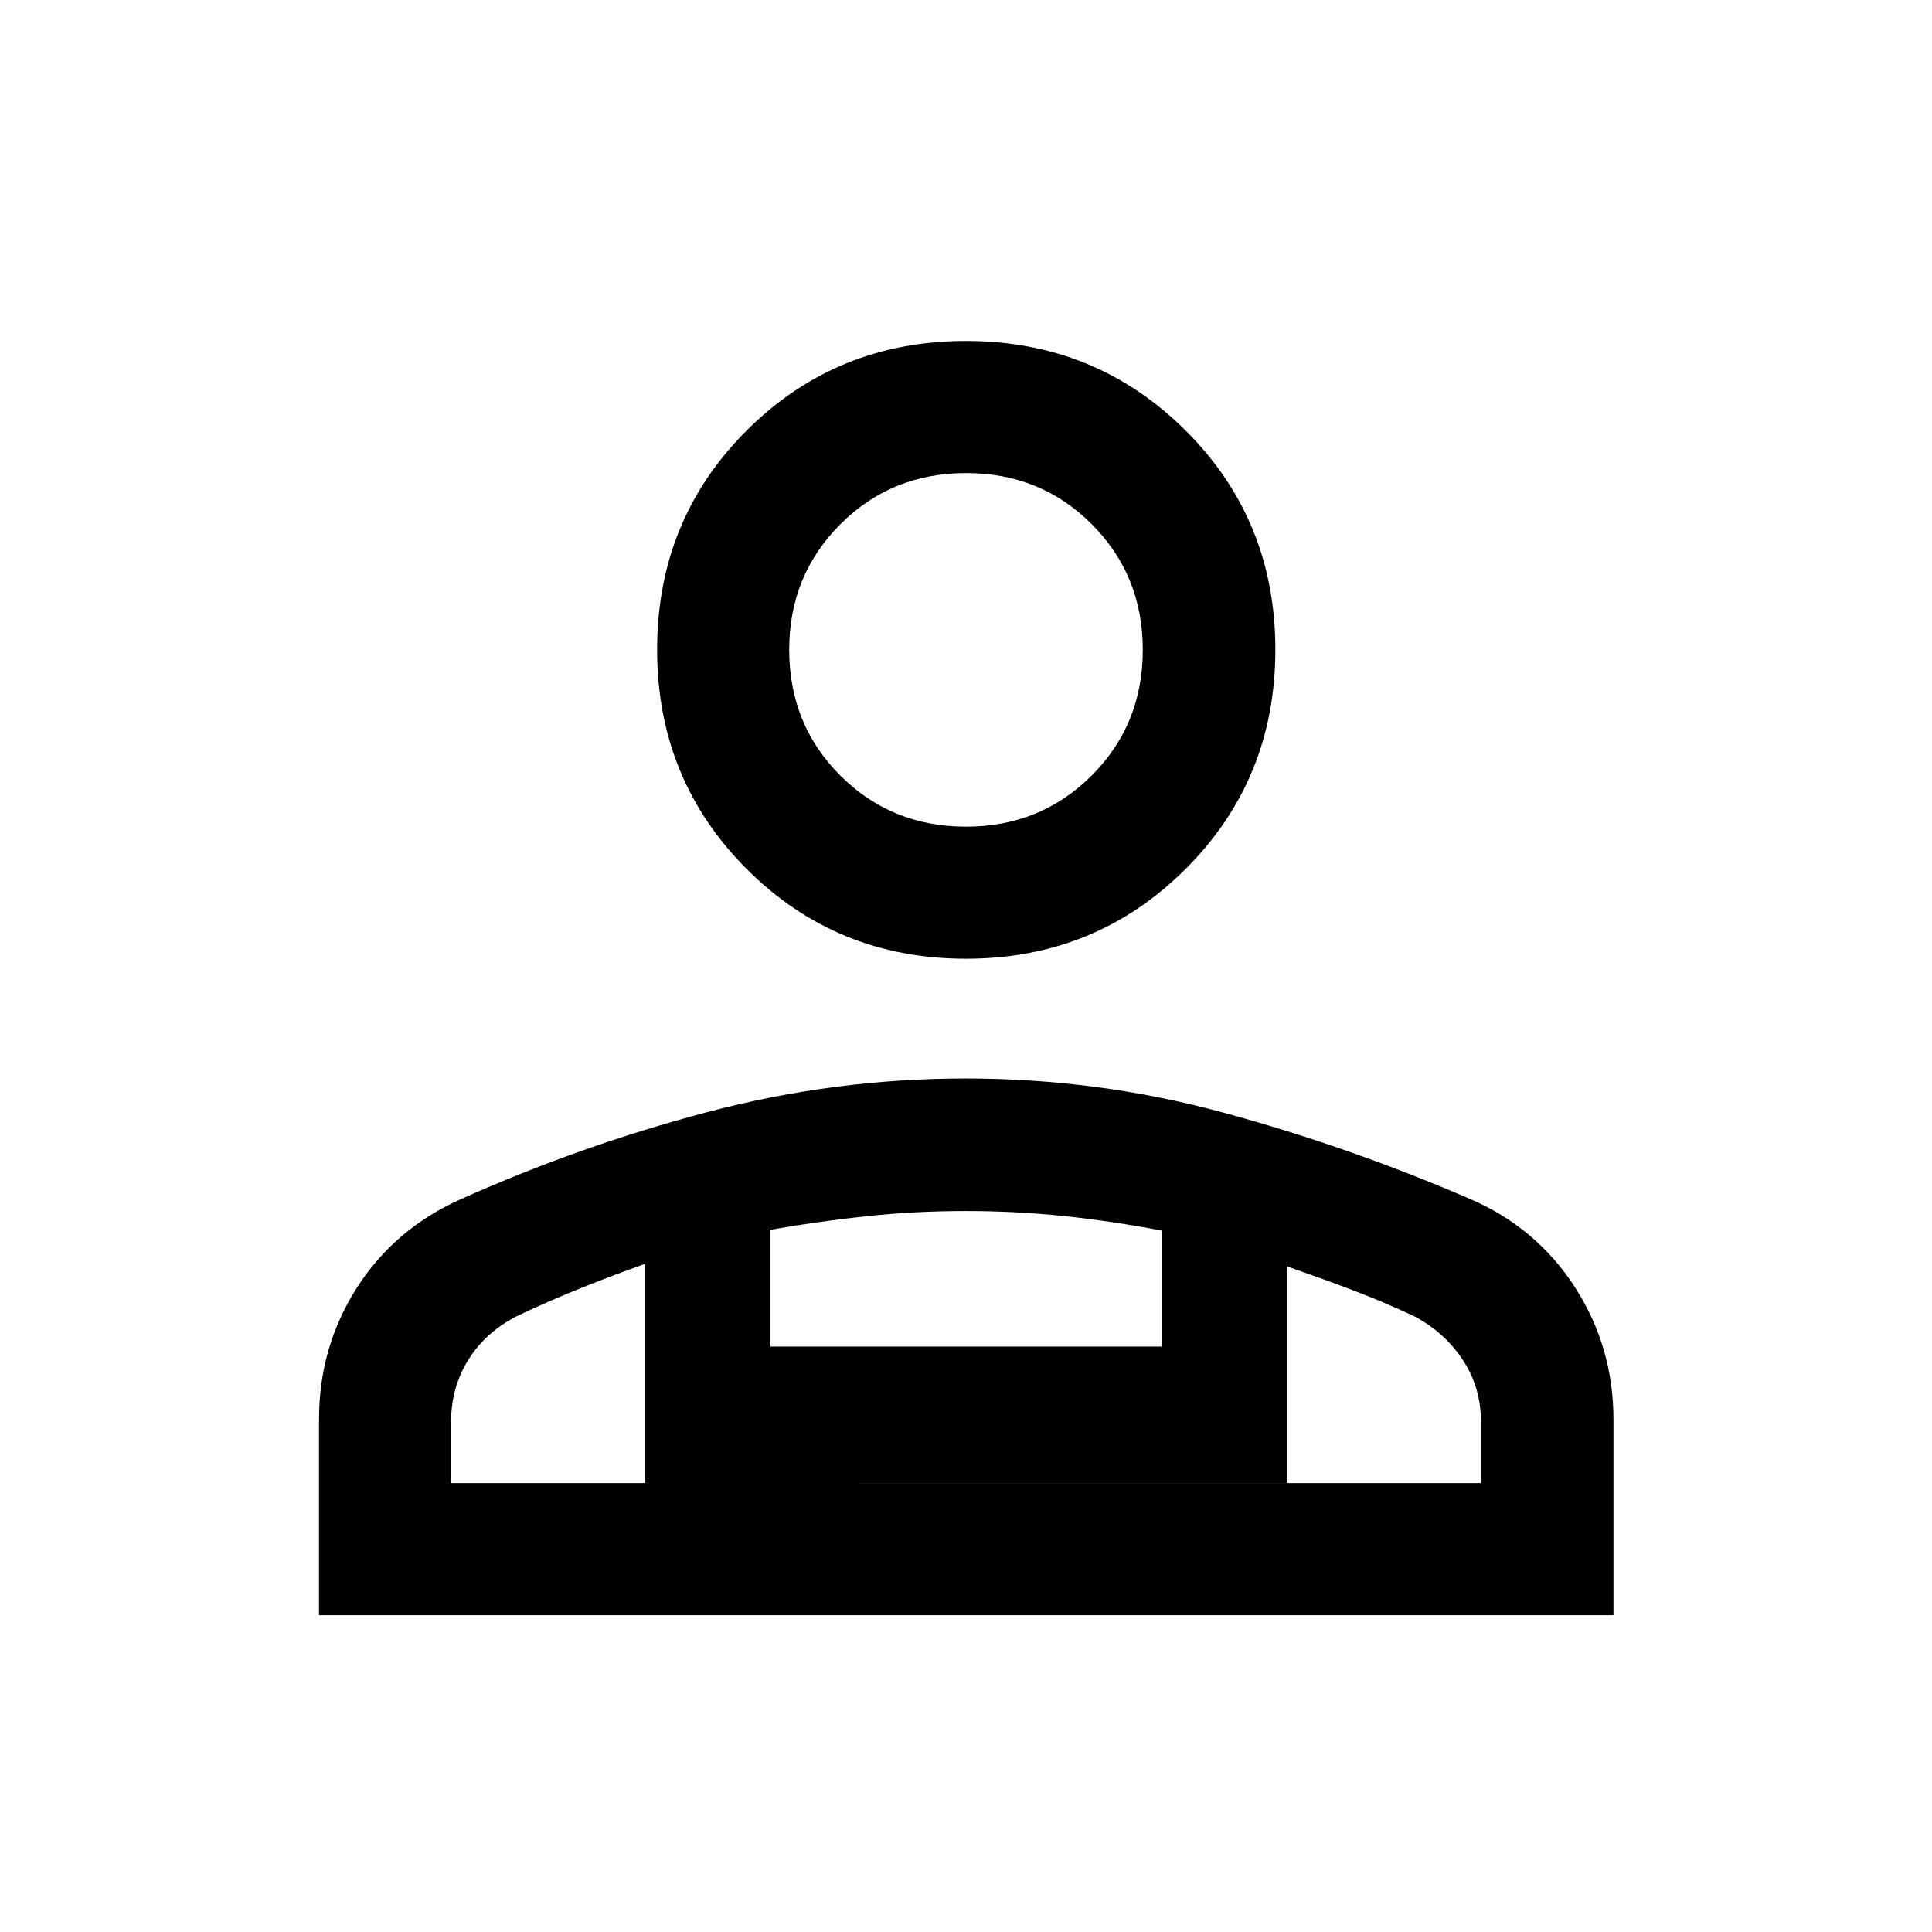 <svg xmlns="http://www.w3.org/2000/svg" height="48" viewBox="0 -960 960 960" width="48"><path d="M480-483.61q-64.39 0-108.93-44.54-44.55-44.55-44.55-109.06t44.55-108.93q44.54-44.43 108.93-44.43 64.39 0 109.05 44.43 44.67 44.42 44.67 108.93t-44.67 109.06Q544.39-483.61 480-483.61Zm-321.48 326.2v-97.41q0-35.83 18.75-65.21 18.76-29.38 51.68-44.1 59.61-26.67 122.67-43.32 63.05-16.66 128.29-16.66 65.61 0 128.13 17 62.52 17 122.06 42.71 33.14 14.15 52.38 43.88 19.24 29.72 19.24 65.94v97.17h-643.2ZM480-549.24q37.04 0 62.45-25.4 25.4-25.4 25.4-62.45 0-37.04-25.36-62.44-25.35-25.4-62.44-25.4-37.09 0-62.5 25.44-25.4 25.45-25.4 62.28 0 37.17 25.4 62.57 25.41 25.4 62.45 25.4Zm159.43 218.48v107.72h96.42v-30.75q0-16.82-9-30.48t-24.07-21.66q-16.15-7.53-31.63-13.37-15.49-5.84-31.72-11.46Zm-256.58-18.18v58.05h194.54v-57.61q-24.52-4.69-48.56-7.22-24.04-2.52-48.95-2.52-24.92 0-48.84 2.52-23.91 2.53-48.19 6.78Zm-158.7 125.9h96.42V-332q-16.29 5.76-32.41 12.25-16.12 6.48-31.51 13.82-15.5 8-24 21.73-8.5 13.74-8.5 30.52v30.64Zm415.28 0H320.57h318.86ZM480-637.09Z"/></svg>